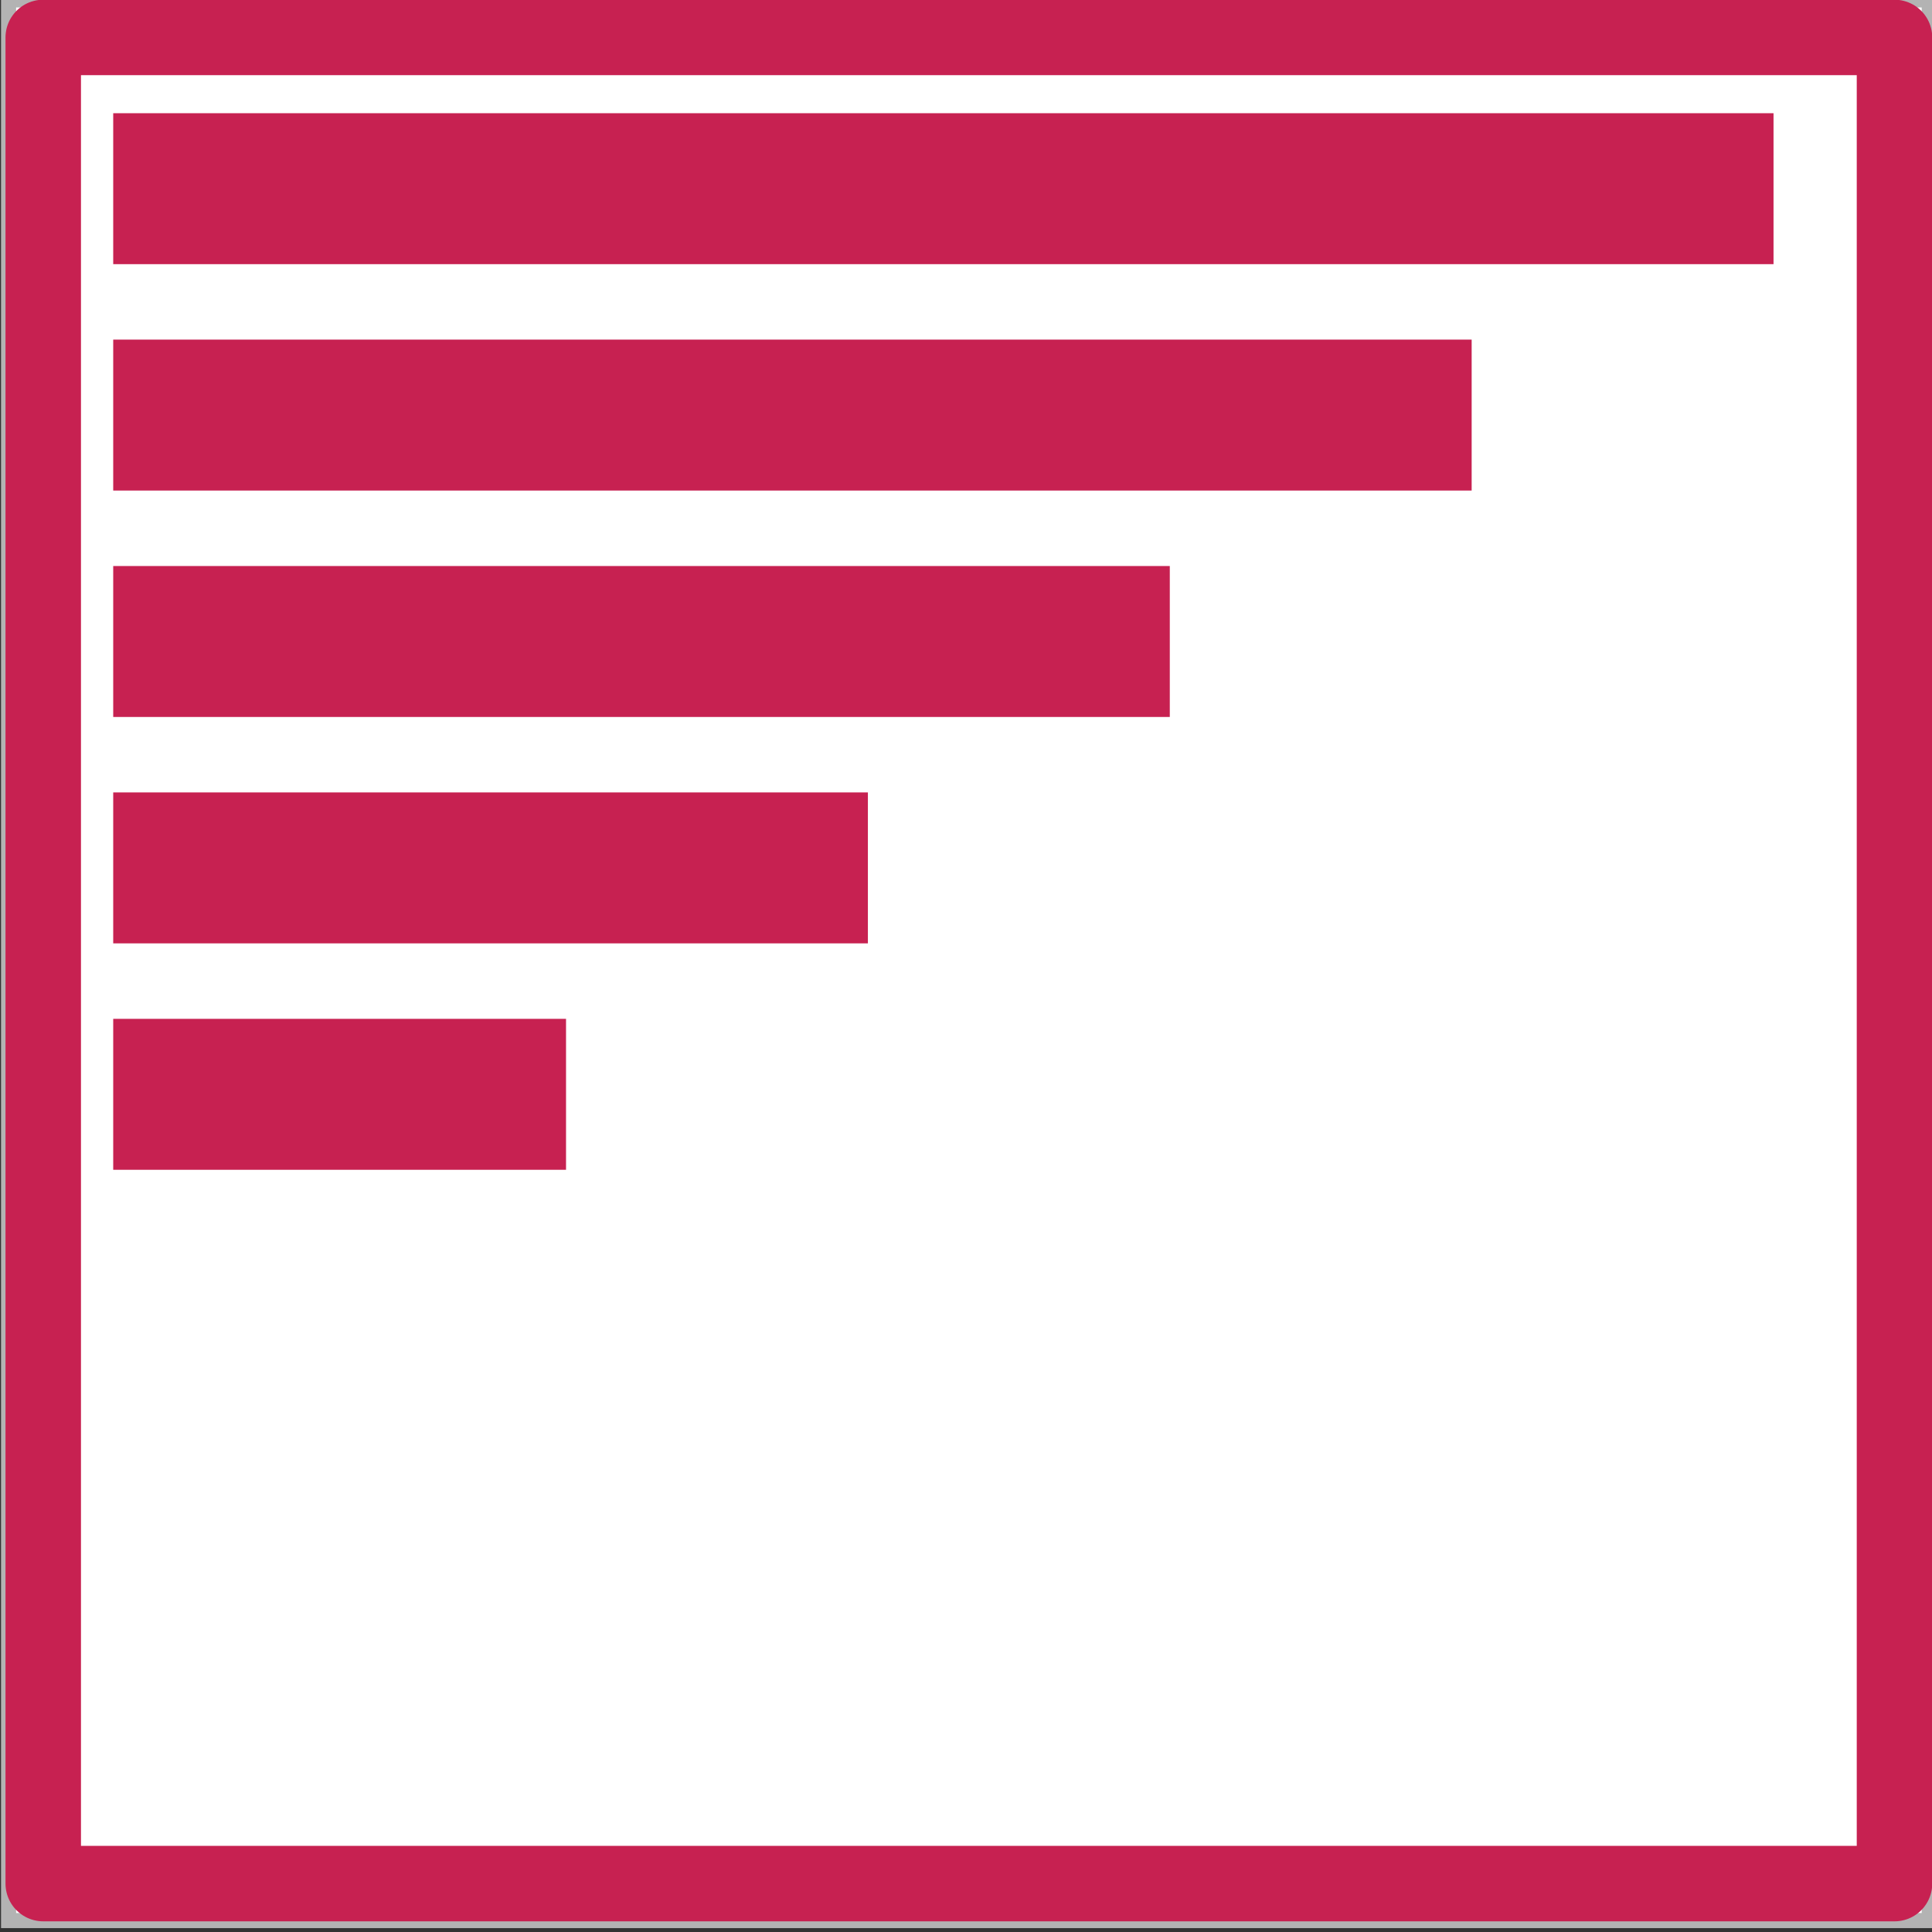 <?xml version="1.0" encoding="UTF-8" standalone="no"?>
<svg
   xmlns:dc="http://purl.org/dc/elements/1.1/"
   xmlns:cc="http://creativecommons.org/ns#"
   xmlns:rdf="http://www.w3.org/1999/02/22-rdf-syntax-ns#"
   xmlns:svg="http://www.w3.org/2000/svg"
   xmlns="http://www.w3.org/2000/svg"
   xmlns:sodipodi="http://sodipodi.sourceforge.net/DTD/sodipodi-0.dtd"
   xmlns:inkscape="http://www.inkscape.org/namespaces/inkscape"
   width="67.733mm"
   height="67.733mm"
   viewBox="0 0 67.733 67.733"
   version="1.1"
   id="svg8"
   sodipodi:docname="geslider.svg"
   inkscape:version="1.0 (4035a4f, 2020-05-01)">
  <rect x="0" y="0" width="67.733" height="67.733" fill="#333333" stroke="none"/>
  <sodipodi:namedview
     inkscape:document-rotation="0"
     pagecolor="#ffffff"
     bordercolor="#666666"
     borderopacity="1"
     objecttolerance="10"
     gridtolerance="10"
     guidetolerance="10"
     inkscape:pageopacity="0"
     inkscape:pageshadow="2"
     inkscape:window-width="1920"
     inkscape:window-height="1035"
     id="namedview849"
     showgrid="false"
     inkscape:zoom="2.6132811"
     inkscape:cx="135.65321"
     inkscape:cy="126.46936"
     inkscape:window-x="0"
     inkscape:window-y="23"
     inkscape:window-maximized="1"
     inkscape:current-layer="svg8" />
  <defs
     id="defs2" />
  <rect
     style="fill:#ffffff;stroke:#b3b3b3;stroke-width:0.529;stroke-miterlimit:4;stroke-dasharray:none;stroke-opacity:1"
     y="-0.003"
     x="0.301"
     height="67.335"
     width="67.335"
     id="rect10" />
  <rect
     style="fill:#c72151;fill-opacity:1;stroke-width:0.134"
     id="rect845"
     width="58.208"
     height="5.292"
     x="3.969"
     y="3.969" />
  <rect
     y="1.313"
     x="1.516"
     height="64.723"
     width="64.902"
     id="rect1571"
     style="fill:none;fill-opacity:1;stroke-width:2.646;stroke:#c72151;stroke-opacity:1;stroke-miterlimit:0;stroke-dasharray:none;paint-order:fill markers stroke;stroke-linejoin:round;stroke-linecap:square" />
  <rect
     y="11.906"
     x="3.969"
     height="5.292"
     width="47.625"
     id="rect845-0"
     style="fill:#c72151;fill-opacity:1;stroke-width:0.121" />
  <rect
     style="fill:#c72151;fill-opacity:1;stroke-width:0.107"
     id="rect845-0-8"
     width="37.042"
     height="5.292"
     x="3.969"
     y="19.844" />
  <rect
     y="27.781"
     x="3.969"
     height="5.292"
     width="26.458"
     id="rect845-0-8-6"
     style="fill:#c72151;fill-opacity:1;stroke-width:0.09" />
  <rect
     style="fill:#c72151;fill-opacity:1;stroke-width:0.07"
     id="rect845-0-8-6-5"
     width="15.875"
     height="5.292"
     x="3.969"
     y="35.719" />
</svg>
